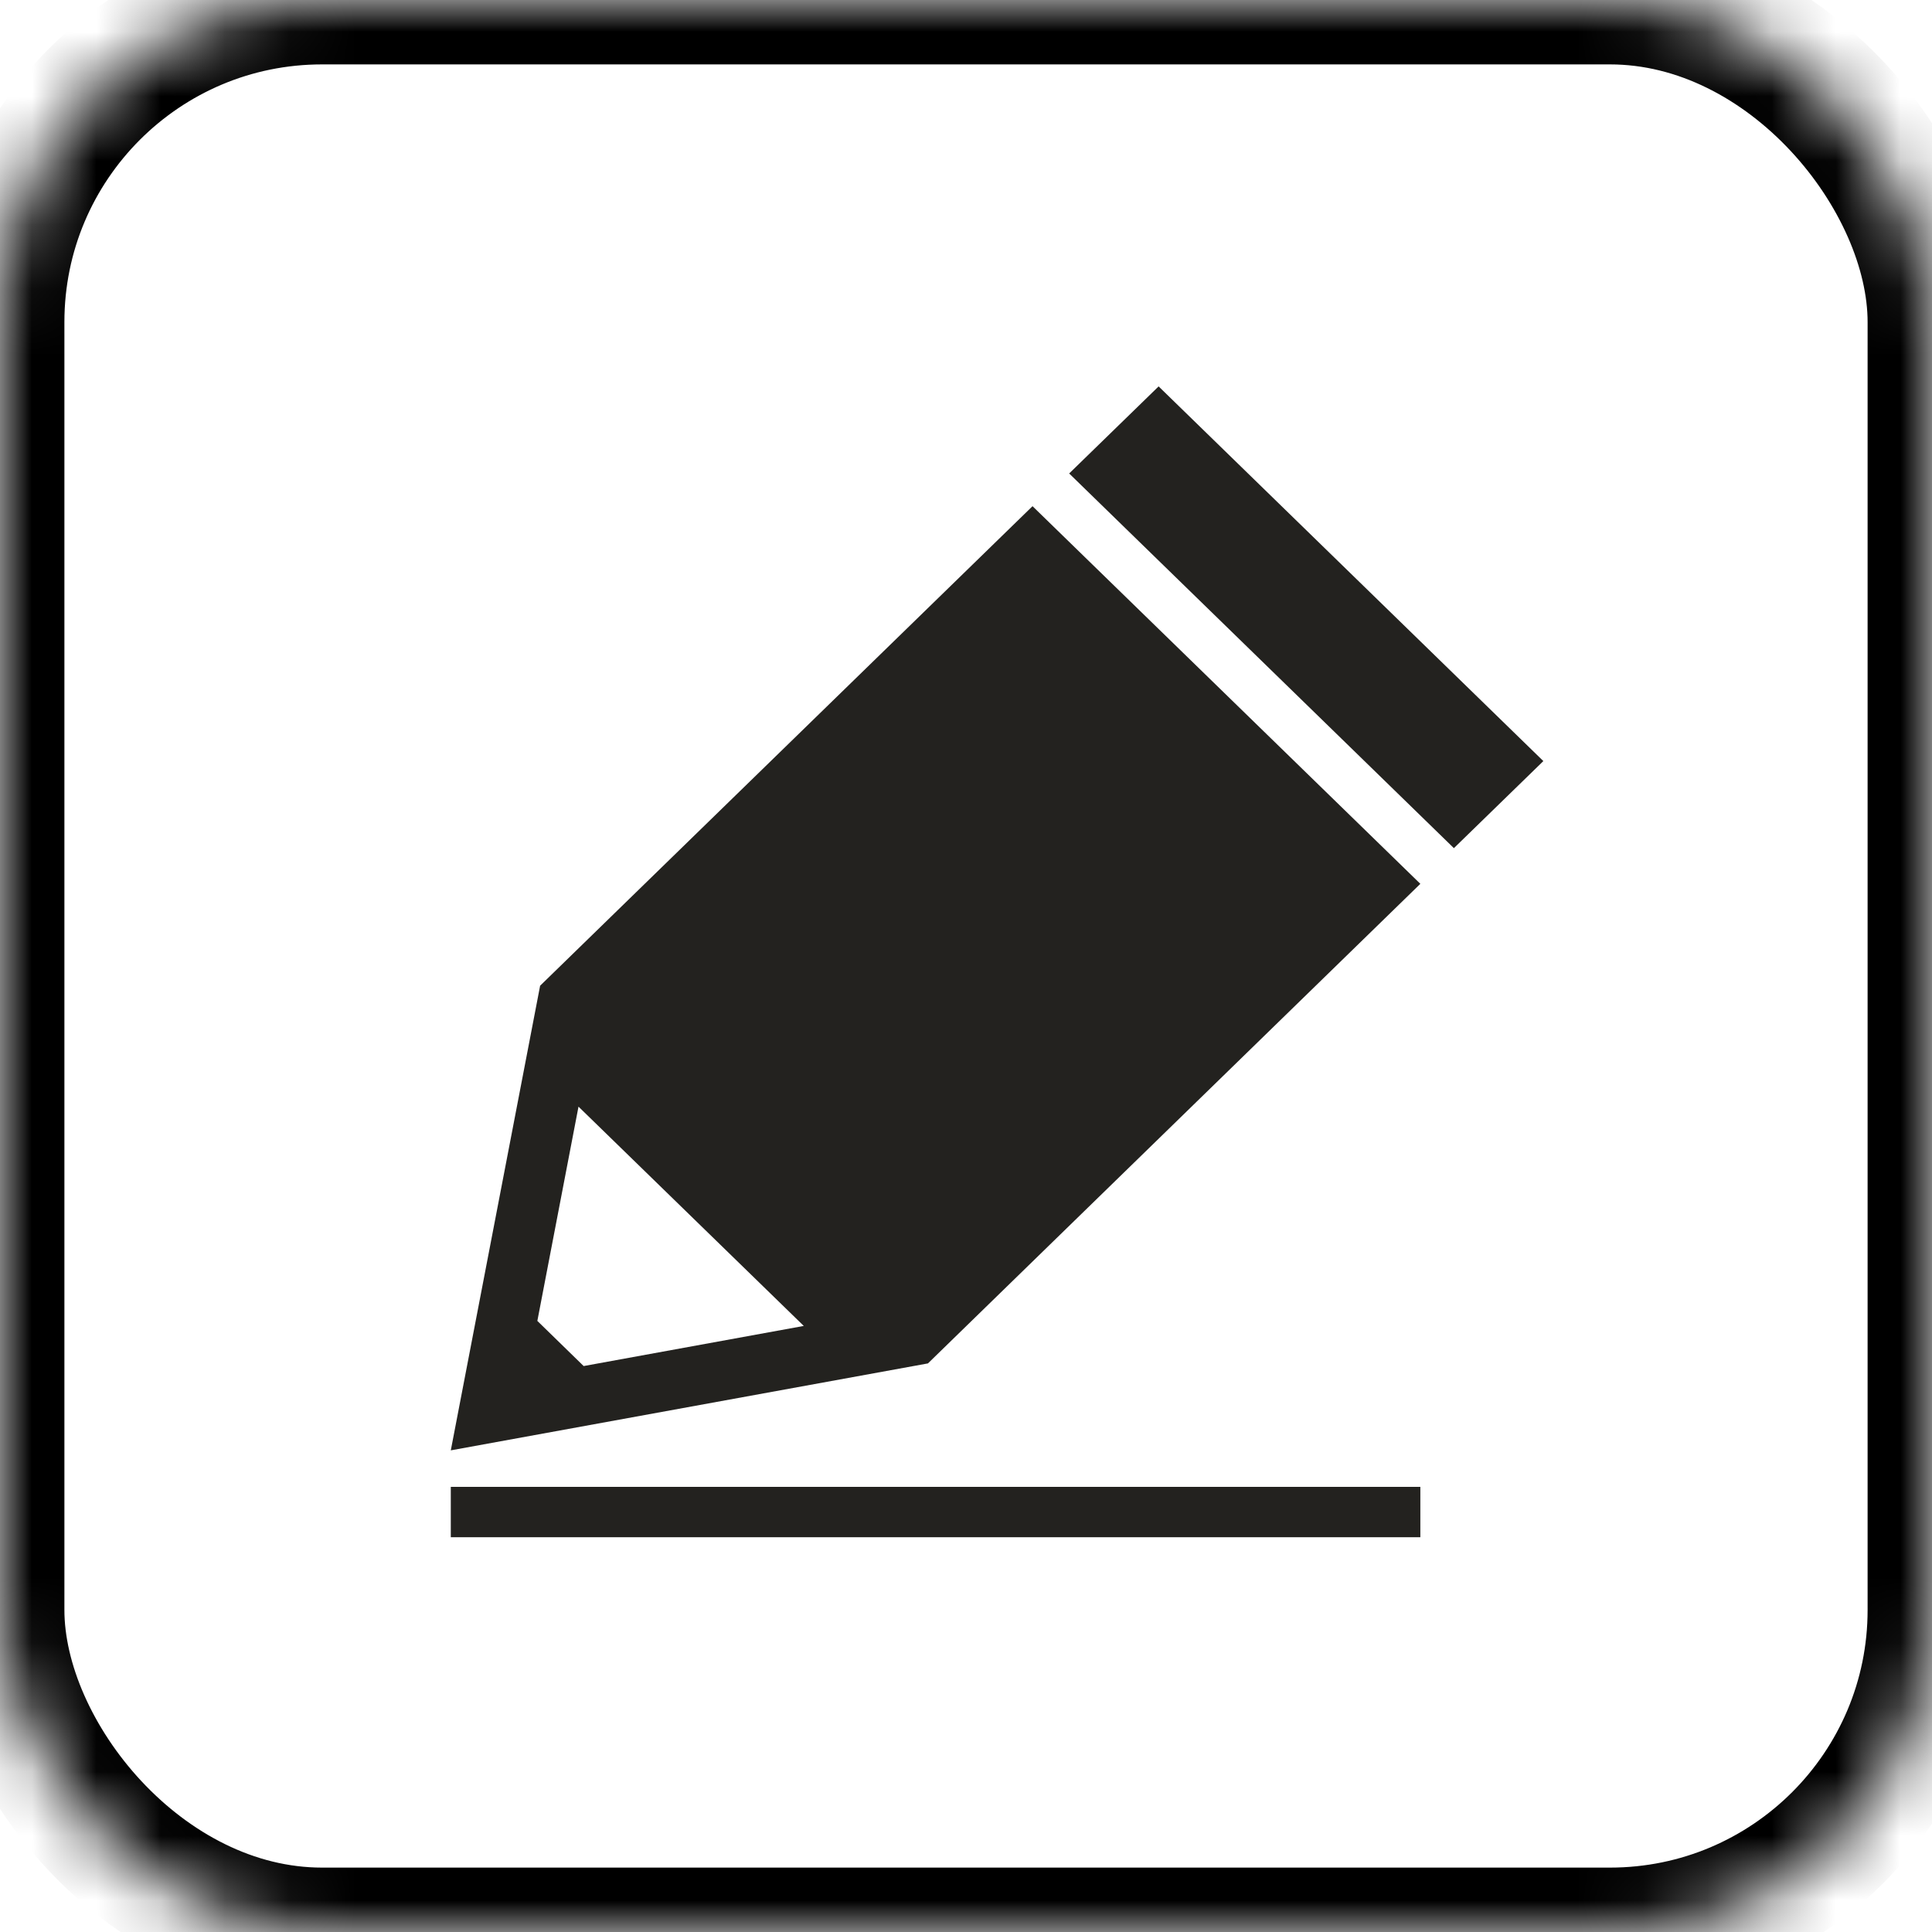 <?xml version="1.0" encoding="UTF-8" standalone="no"?>
<svg width="30px" height="30px" viewBox="0 0 30 30" version="1.1" xmlns="http://www.w3.org/2000/svg" xmlns:xlink="http://www.w3.org/1999/xlink">
    <!-- Generator: Sketch 39.1 (31720) - http://www.bohemiancoding.com/sketch -->
    <title>Rectangle 7 Copy 10</title>
    <desc>Created with Sketch.</desc>
    <defs>
        <rect id="path-1" x="0" y="0" width="30" height="30" rx="5"></rect>
        <mask id="mask-2" maskContentUnits="userSpaceOnUse" maskUnits="objectBoundingBox" x="0" y="0" width="30" height="30" fill="white">
            <use xlink:href="#path-1"></use>
        </mask>
    </defs>
    <g id="Symbols" stroke="none" stroke-width="1" fill="none" fill-rule="evenodd">
        <g id="Rectangle-7-Copy-10">
            <use stroke="#000000" mask="url(#mask-2)" stroke-width="2" xlink:href="#path-1"></use>
            <g id="Page-1" transform="translate(7, 6)" fill="#23221F">
                <path d="M1.387,9.306 L0,16.521 L7.409,15.171 L15.055,7.724 L9.033,1.86 L1.387,9.306 Z M1.344,14.511 L1.983,11.184 L5.481,14.589 L2.063,15.212 L1.344,14.511 Z" id="Fill-1"></path>
                <polygon id="Fill-2" points="0 17.87 15.055 17.87 15.055 17.088 0 17.088"></polygon>
                <polygon id="Fill-3" points="10.991 4.63082437e-05 9.602 1.352 15.576 7.17 16.965 5.818"></polygon>
            </g>
        </g>
    </g>
</svg>